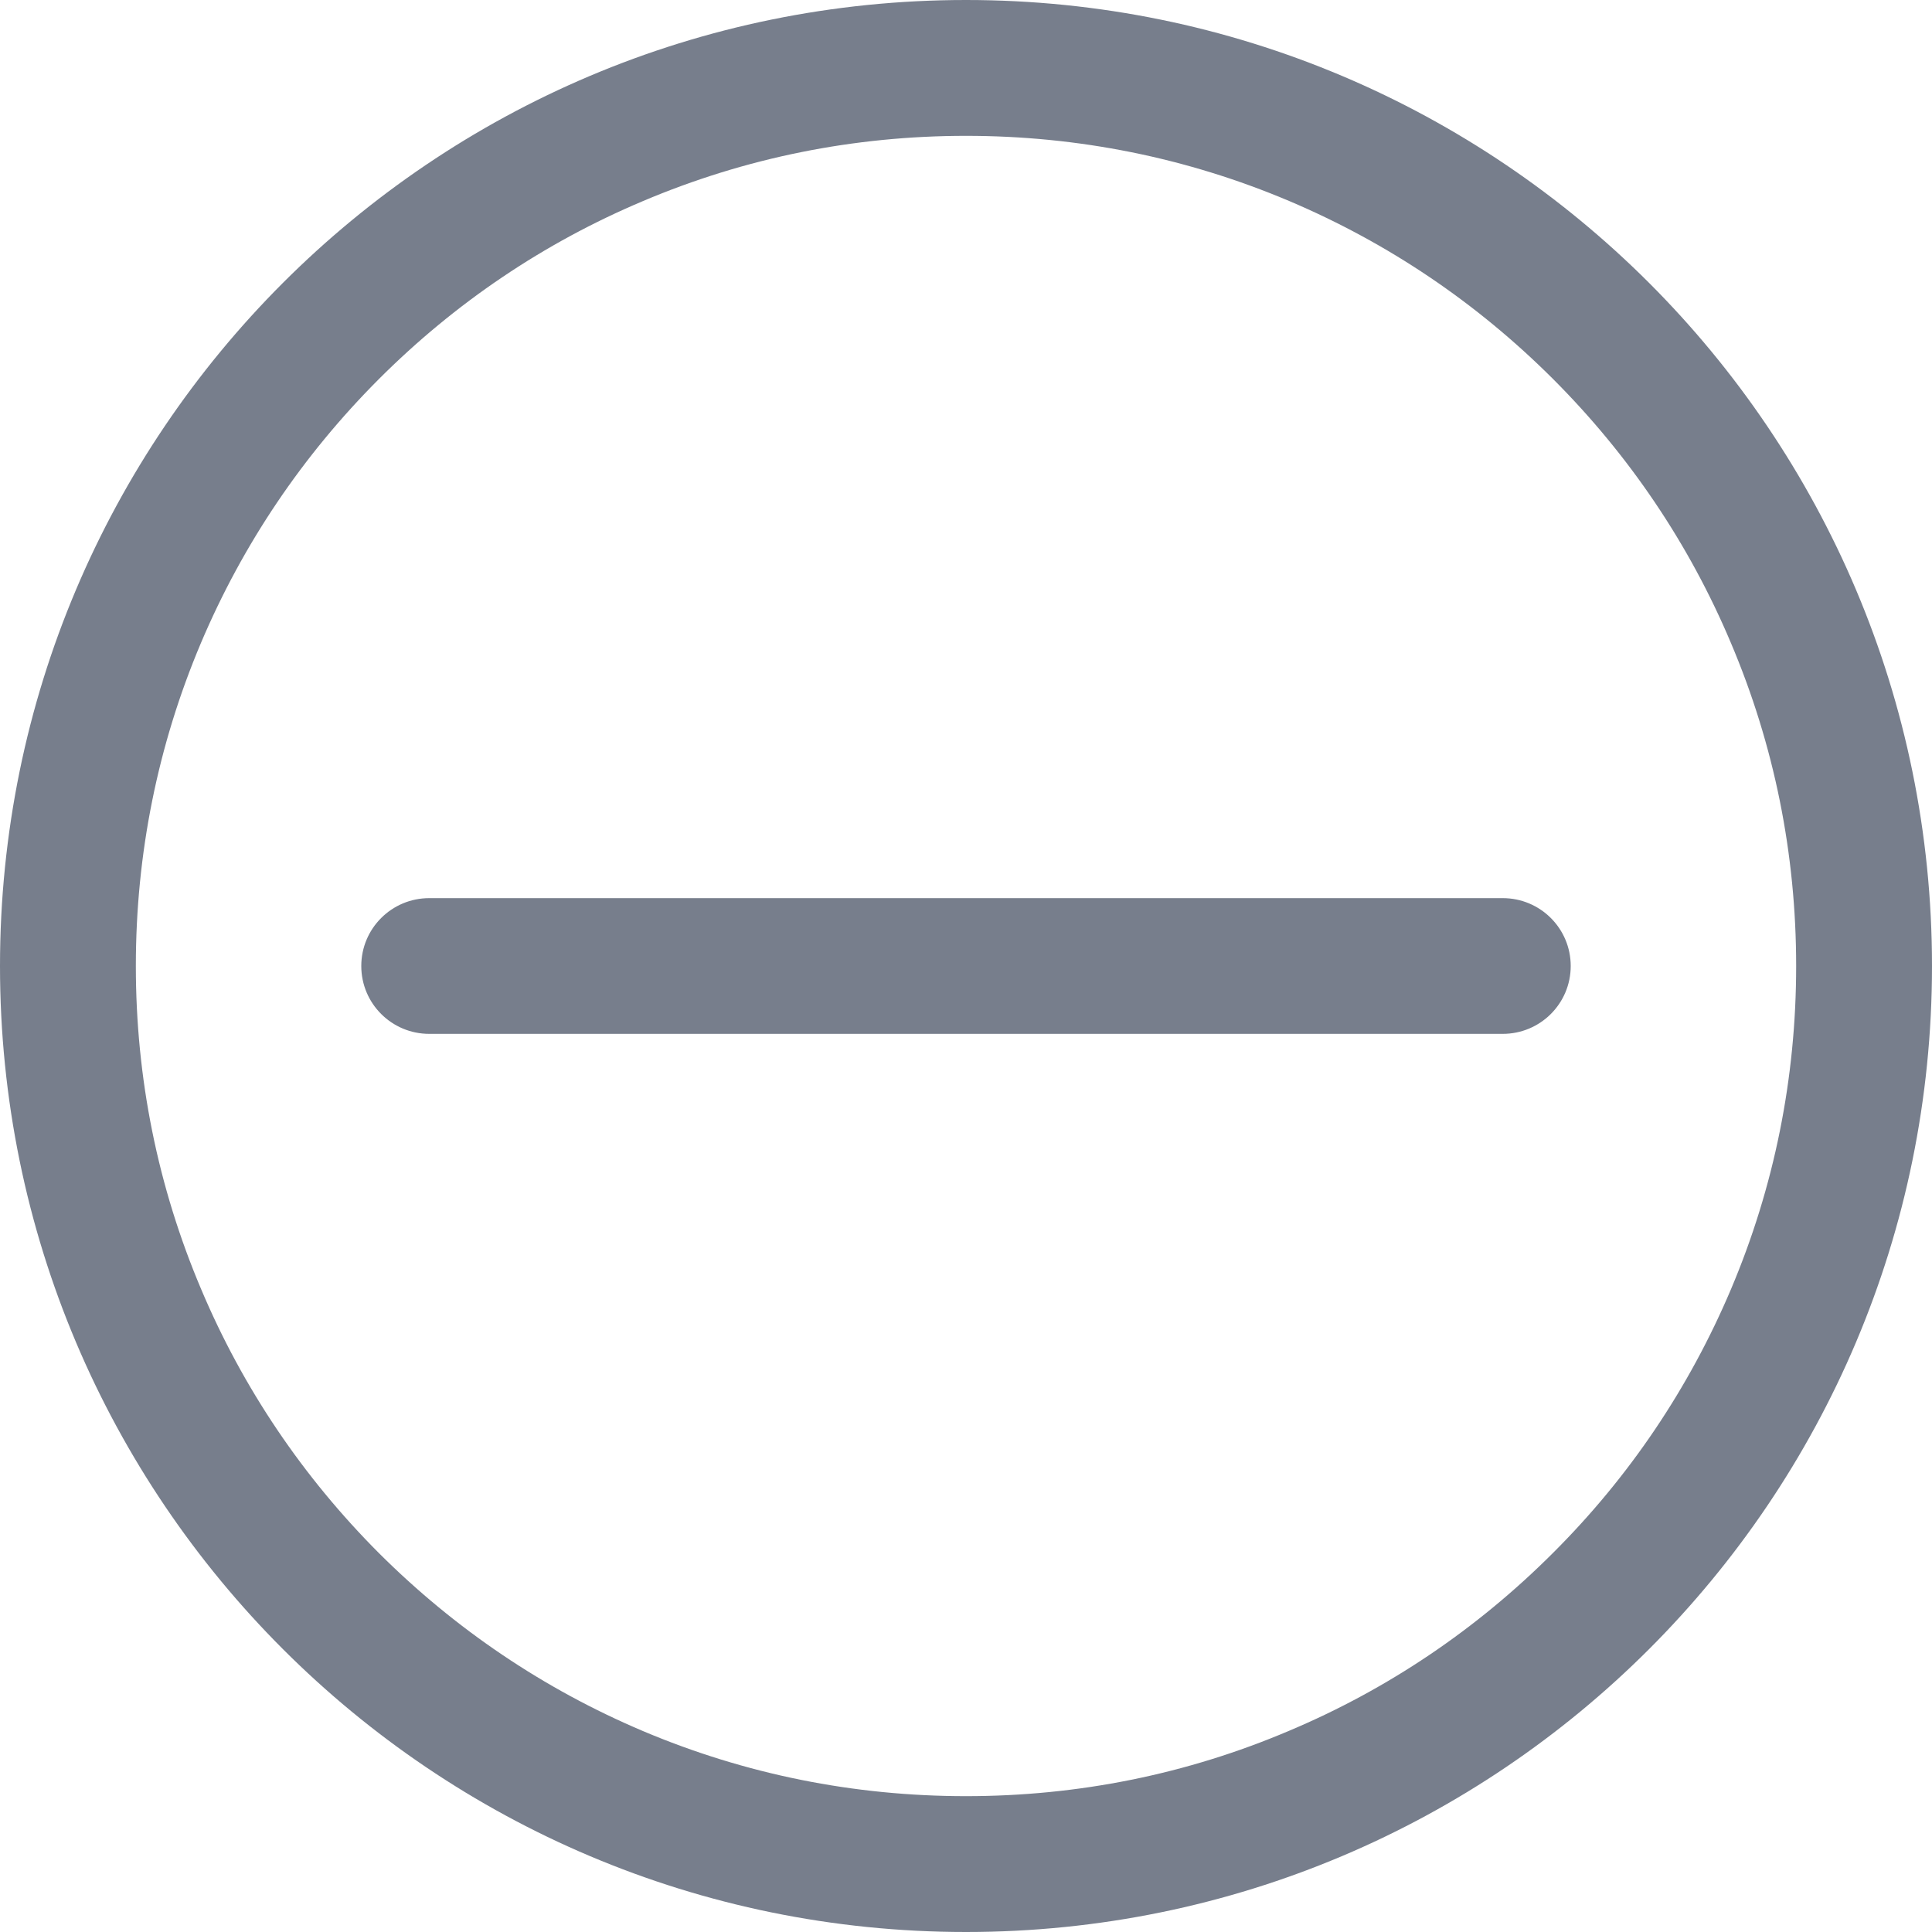 <?xml version="1.0" encoding="UTF-8"?>
<svg width="16px" height="16px" viewBox="0 0 16 16" version="1.1" xmlns="http://www.w3.org/2000/svg" xmlns:xlink="http://www.w3.org/1999/xlink">
    <!-- Generator: Sketch 53.2 (72643) - https://sketchapp.com -->
    <title>Icon/Delete</title>
    <desc>Created with Sketch.</desc>
    <g id="Icon/Delete" stroke="none" stroke-width="1" fill="none" fill-rule="evenodd">
        <path d="M8,0 C3.581,0 0,3.581 0,8 C0,12.419 3.581,16 8,16 C12.419,16 16,12.419 16,8 C16,3.581 12.419,0 8,0 Z M12.861,12.861 C12.23,13.492 11.494,13.989 10.675,14.334 C9.828,14.694 8.928,14.875 8,14.875 C7.072,14.875 6.172,14.694 5.325,14.336 C4.506,13.989 3.772,13.494 3.139,12.863 C2.508,12.231 2.011,11.495 1.666,10.677 C1.306,9.828 1.125,8.928 1.125,8 C1.125,7.072 1.306,6.172 1.664,5.325 C2.011,4.506 2.506,3.772 3.138,3.139 C3.769,2.508 4.505,2.011 5.323,1.666 C6.172,1.306 7.072,1.125 8,1.125 C8.928,1.125 9.828,1.306 10.675,1.664 C11.494,2.011 12.228,2.506 12.861,3.138 C13.492,3.769 13.989,4.505 14.334,5.323 C14.694,6.172 14.875,7.072 14.875,8 C14.875,8.928 14.694,9.828 14.336,10.675 C13.989,11.494 13.494,12.23 12.861,12.861 Z M12.445,8.562 L3.555,8.562 C3.244,8.562 2.992,8.311 2.992,8 L2.992,8 C2.992,7.689 3.244,7.438 3.555,7.438 L12.445,7.438 C12.756,7.438 13.008,7.689 13.008,8 L13.008,8 C13.008,8.311 12.756,8.562 12.445,8.562 Z" id="Shape" fill="#777E8C"></path>
    </g>
</svg>